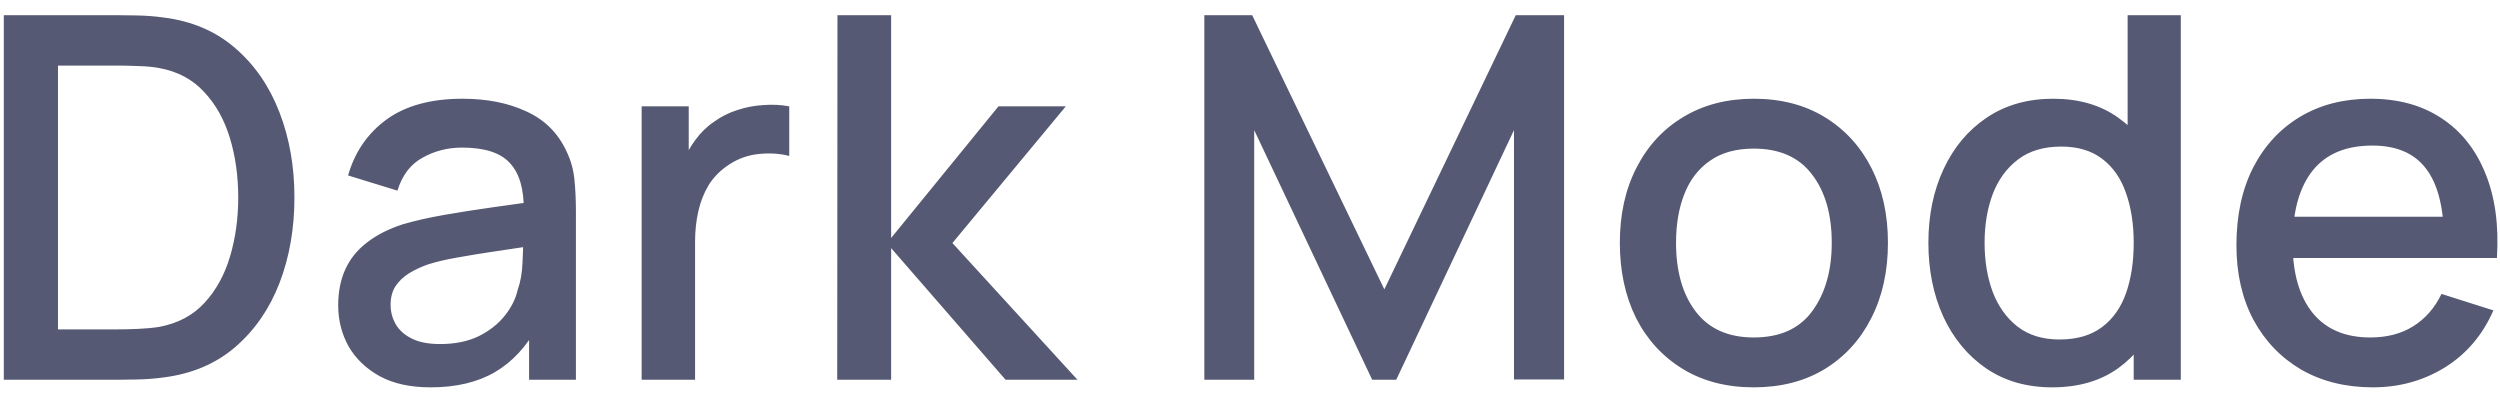 <svg width="79" height="13" viewBox="0 0 79 13" fill="none" xmlns="http://www.w3.org/2000/svg">
<path d="M0.12 12V0.48H3.728C3.835 0.48 4.032 0.483 4.32 0.488C4.613 0.493 4.893 0.515 5.16 0.552C6.061 0.664 6.819 0.987 7.432 1.52C8.051 2.053 8.517 2.731 8.832 3.552C9.147 4.368 9.304 5.264 9.304 6.24C9.304 7.221 9.147 8.123 8.832 8.944C8.517 9.76 8.051 10.435 7.432 10.968C6.819 11.496 6.061 11.816 5.16 11.928C4.893 11.965 4.613 11.987 4.32 11.992C4.032 11.997 3.835 12 3.728 12H0.12ZM1.832 10.408H3.728C3.909 10.408 4.125 10.403 4.376 10.392C4.627 10.381 4.848 10.36 5.04 10.328C5.627 10.216 6.101 9.963 6.464 9.568C6.832 9.168 7.101 8.677 7.272 8.096C7.443 7.515 7.528 6.896 7.528 6.24C7.528 5.563 7.44 4.936 7.264 4.36C7.088 3.779 6.816 3.293 6.448 2.904C6.085 2.509 5.616 2.259 5.04 2.152C4.848 2.115 4.624 2.093 4.368 2.088C4.117 2.077 3.904 2.072 3.728 2.072H1.832V10.408ZM13.607 12.24C12.967 12.24 12.431 12.123 11.999 11.888C11.567 11.648 11.239 11.333 11.015 10.944C10.796 10.549 10.687 10.117 10.687 9.648C10.687 9.211 10.764 8.827 10.919 8.496C11.073 8.165 11.303 7.885 11.607 7.656C11.911 7.421 12.284 7.232 12.727 7.088C13.111 6.976 13.546 6.877 14.031 6.792C14.516 6.707 15.025 6.627 15.559 6.552C16.098 6.477 16.631 6.403 17.159 6.328L16.551 6.664C16.561 5.987 16.418 5.485 16.119 5.16C15.825 4.829 15.319 4.664 14.599 4.664C14.146 4.664 13.729 4.771 13.351 4.984C12.972 5.192 12.708 5.539 12.559 6.024L10.999 5.544C11.212 4.803 11.617 4.213 12.215 3.776C12.818 3.339 13.617 3.12 14.615 3.12C15.388 3.12 16.06 3.253 16.631 3.52C17.207 3.781 17.628 4.197 17.895 4.768C18.034 5.051 18.119 5.349 18.151 5.664C18.183 5.979 18.199 6.317 18.199 6.68V12H16.719V10.024L17.007 10.28C16.649 10.941 16.194 11.435 15.639 11.76C15.089 12.08 14.412 12.24 13.607 12.24ZM13.903 10.872C14.377 10.872 14.786 10.789 15.127 10.624C15.468 10.453 15.743 10.237 15.951 9.976C16.159 9.715 16.295 9.443 16.359 9.16C16.45 8.904 16.5 8.616 16.511 8.296C16.527 7.976 16.535 7.72 16.535 7.528L17.079 7.728C16.551 7.808 16.071 7.88 15.639 7.944C15.207 8.008 14.815 8.072 14.463 8.136C14.116 8.195 13.807 8.267 13.535 8.352C13.306 8.432 13.1 8.528 12.919 8.64C12.743 8.752 12.601 8.888 12.495 9.048C12.393 9.208 12.343 9.403 12.343 9.632C12.343 9.856 12.399 10.064 12.511 10.256C12.623 10.443 12.793 10.592 13.023 10.704C13.252 10.816 13.546 10.872 13.903 10.872ZM20.276 12V3.36H21.764V5.456L21.556 5.184C21.663 4.907 21.802 4.653 21.972 4.424C22.143 4.189 22.34 3.997 22.564 3.848C22.783 3.688 23.026 3.565 23.292 3.48C23.564 3.389 23.842 3.336 24.124 3.32C24.407 3.299 24.679 3.312 24.94 3.36V4.928C24.658 4.853 24.343 4.832 23.996 4.864C23.655 4.896 23.34 5.005 23.052 5.192C22.78 5.368 22.564 5.581 22.404 5.832C22.25 6.083 22.138 6.363 22.068 6.672C21.999 6.976 21.964 7.299 21.964 7.64V12H20.276ZM26.456 12L26.464 0.48H28.16V7.52L31.552 3.36H33.68L30.096 7.68L34.048 12H31.776L28.16 7.84V12H26.456ZM38.057 12V0.48H39.569L43.745 9.144L47.898 0.48H49.425V11.992H47.842V4.112L44.121 12H43.361L39.633 4.112V12H38.057ZM55.419 12.24C54.555 12.24 53.806 12.045 53.171 11.656C52.536 11.267 52.045 10.731 51.699 10.048C51.358 9.36 51.187 8.568 51.187 7.672C51.187 6.771 51.363 5.979 51.715 5.296C52.067 4.608 52.56 4.075 53.195 3.696C53.83 3.312 54.571 3.12 55.419 3.12C56.283 3.12 57.032 3.315 57.667 3.704C58.301 4.093 58.792 4.629 59.139 5.312C59.486 5.995 59.659 6.781 59.659 7.672C59.659 8.573 59.483 9.368 59.131 10.056C58.784 10.739 58.294 11.275 57.659 11.664C57.024 12.048 56.278 12.24 55.419 12.24ZM55.419 10.664C56.245 10.664 56.861 10.387 57.267 9.832C57.678 9.272 57.883 8.552 57.883 7.672C57.883 6.771 57.675 6.051 57.259 5.512C56.848 4.968 56.235 4.696 55.419 4.696C54.859 4.696 54.398 4.824 54.035 5.08C53.672 5.331 53.403 5.68 53.227 6.128C53.051 6.571 52.963 7.085 52.963 7.672C52.963 8.579 53.171 9.304 53.587 9.848C54.003 10.392 54.614 10.664 55.419 10.664ZM64.849 12.24C64.043 12.24 63.347 12.04 62.761 11.64C62.179 11.24 61.729 10.696 61.409 10.008C61.094 9.315 60.937 8.536 60.937 7.672C60.937 6.803 61.097 6.027 61.417 5.344C61.737 4.656 62.19 4.115 62.777 3.72C63.369 3.32 64.07 3.12 64.881 3.12C65.697 3.12 66.382 3.32 66.937 3.72C67.497 4.115 67.918 4.656 68.201 5.344C68.489 6.032 68.633 6.808 68.633 7.672C68.633 8.536 68.489 9.312 68.201 10C67.913 10.688 67.489 11.235 66.929 11.64C66.369 12.04 65.675 12.24 64.849 12.24ZM65.081 10.728C65.63 10.728 66.078 10.597 66.425 10.336C66.772 10.075 67.025 9.715 67.185 9.256C67.345 8.797 67.425 8.269 67.425 7.672C67.425 7.075 67.342 6.547 67.177 6.088C67.017 5.629 66.766 5.272 66.425 5.016C66.089 4.76 65.659 4.632 65.137 4.632C64.582 4.632 64.126 4.768 63.769 5.04C63.411 5.312 63.145 5.677 62.969 6.136C62.798 6.595 62.713 7.107 62.713 7.672C62.713 8.243 62.798 8.76 62.969 9.224C63.145 9.683 63.406 10.048 63.753 10.32C64.105 10.592 64.547 10.728 65.081 10.728ZM67.425 12V5.784H67.233V0.48H68.913V12H67.425ZM74.983 12.24C74.125 12.24 73.37 12.053 72.719 11.68C72.074 11.301 71.57 10.776 71.207 10.104C70.85 9.427 70.671 8.643 70.671 7.752C70.671 6.808 70.847 5.989 71.199 5.296C71.557 4.603 72.053 4.067 72.687 3.688C73.322 3.309 74.061 3.12 74.903 3.12C75.783 3.12 76.533 3.325 77.151 3.736C77.77 4.141 78.231 4.72 78.535 5.472C78.845 6.224 78.967 7.117 78.903 8.152H77.231V7.544C77.221 6.541 77.029 5.8 76.655 5.32C76.287 4.84 75.725 4.6 74.967 4.6C74.13 4.6 73.501 4.864 73.079 5.392C72.658 5.92 72.447 6.683 72.447 7.68C72.447 8.629 72.658 9.365 73.079 9.888C73.501 10.405 74.109 10.664 74.903 10.664C75.426 10.664 75.877 10.547 76.255 10.312C76.639 10.072 76.938 9.731 77.151 9.288L78.791 9.808C78.455 10.581 77.946 11.181 77.263 11.608C76.581 12.029 75.821 12.24 74.983 12.24ZM71.903 8.152V6.848H78.071V8.152H71.903Z" fill="#565973"/>
</svg>
